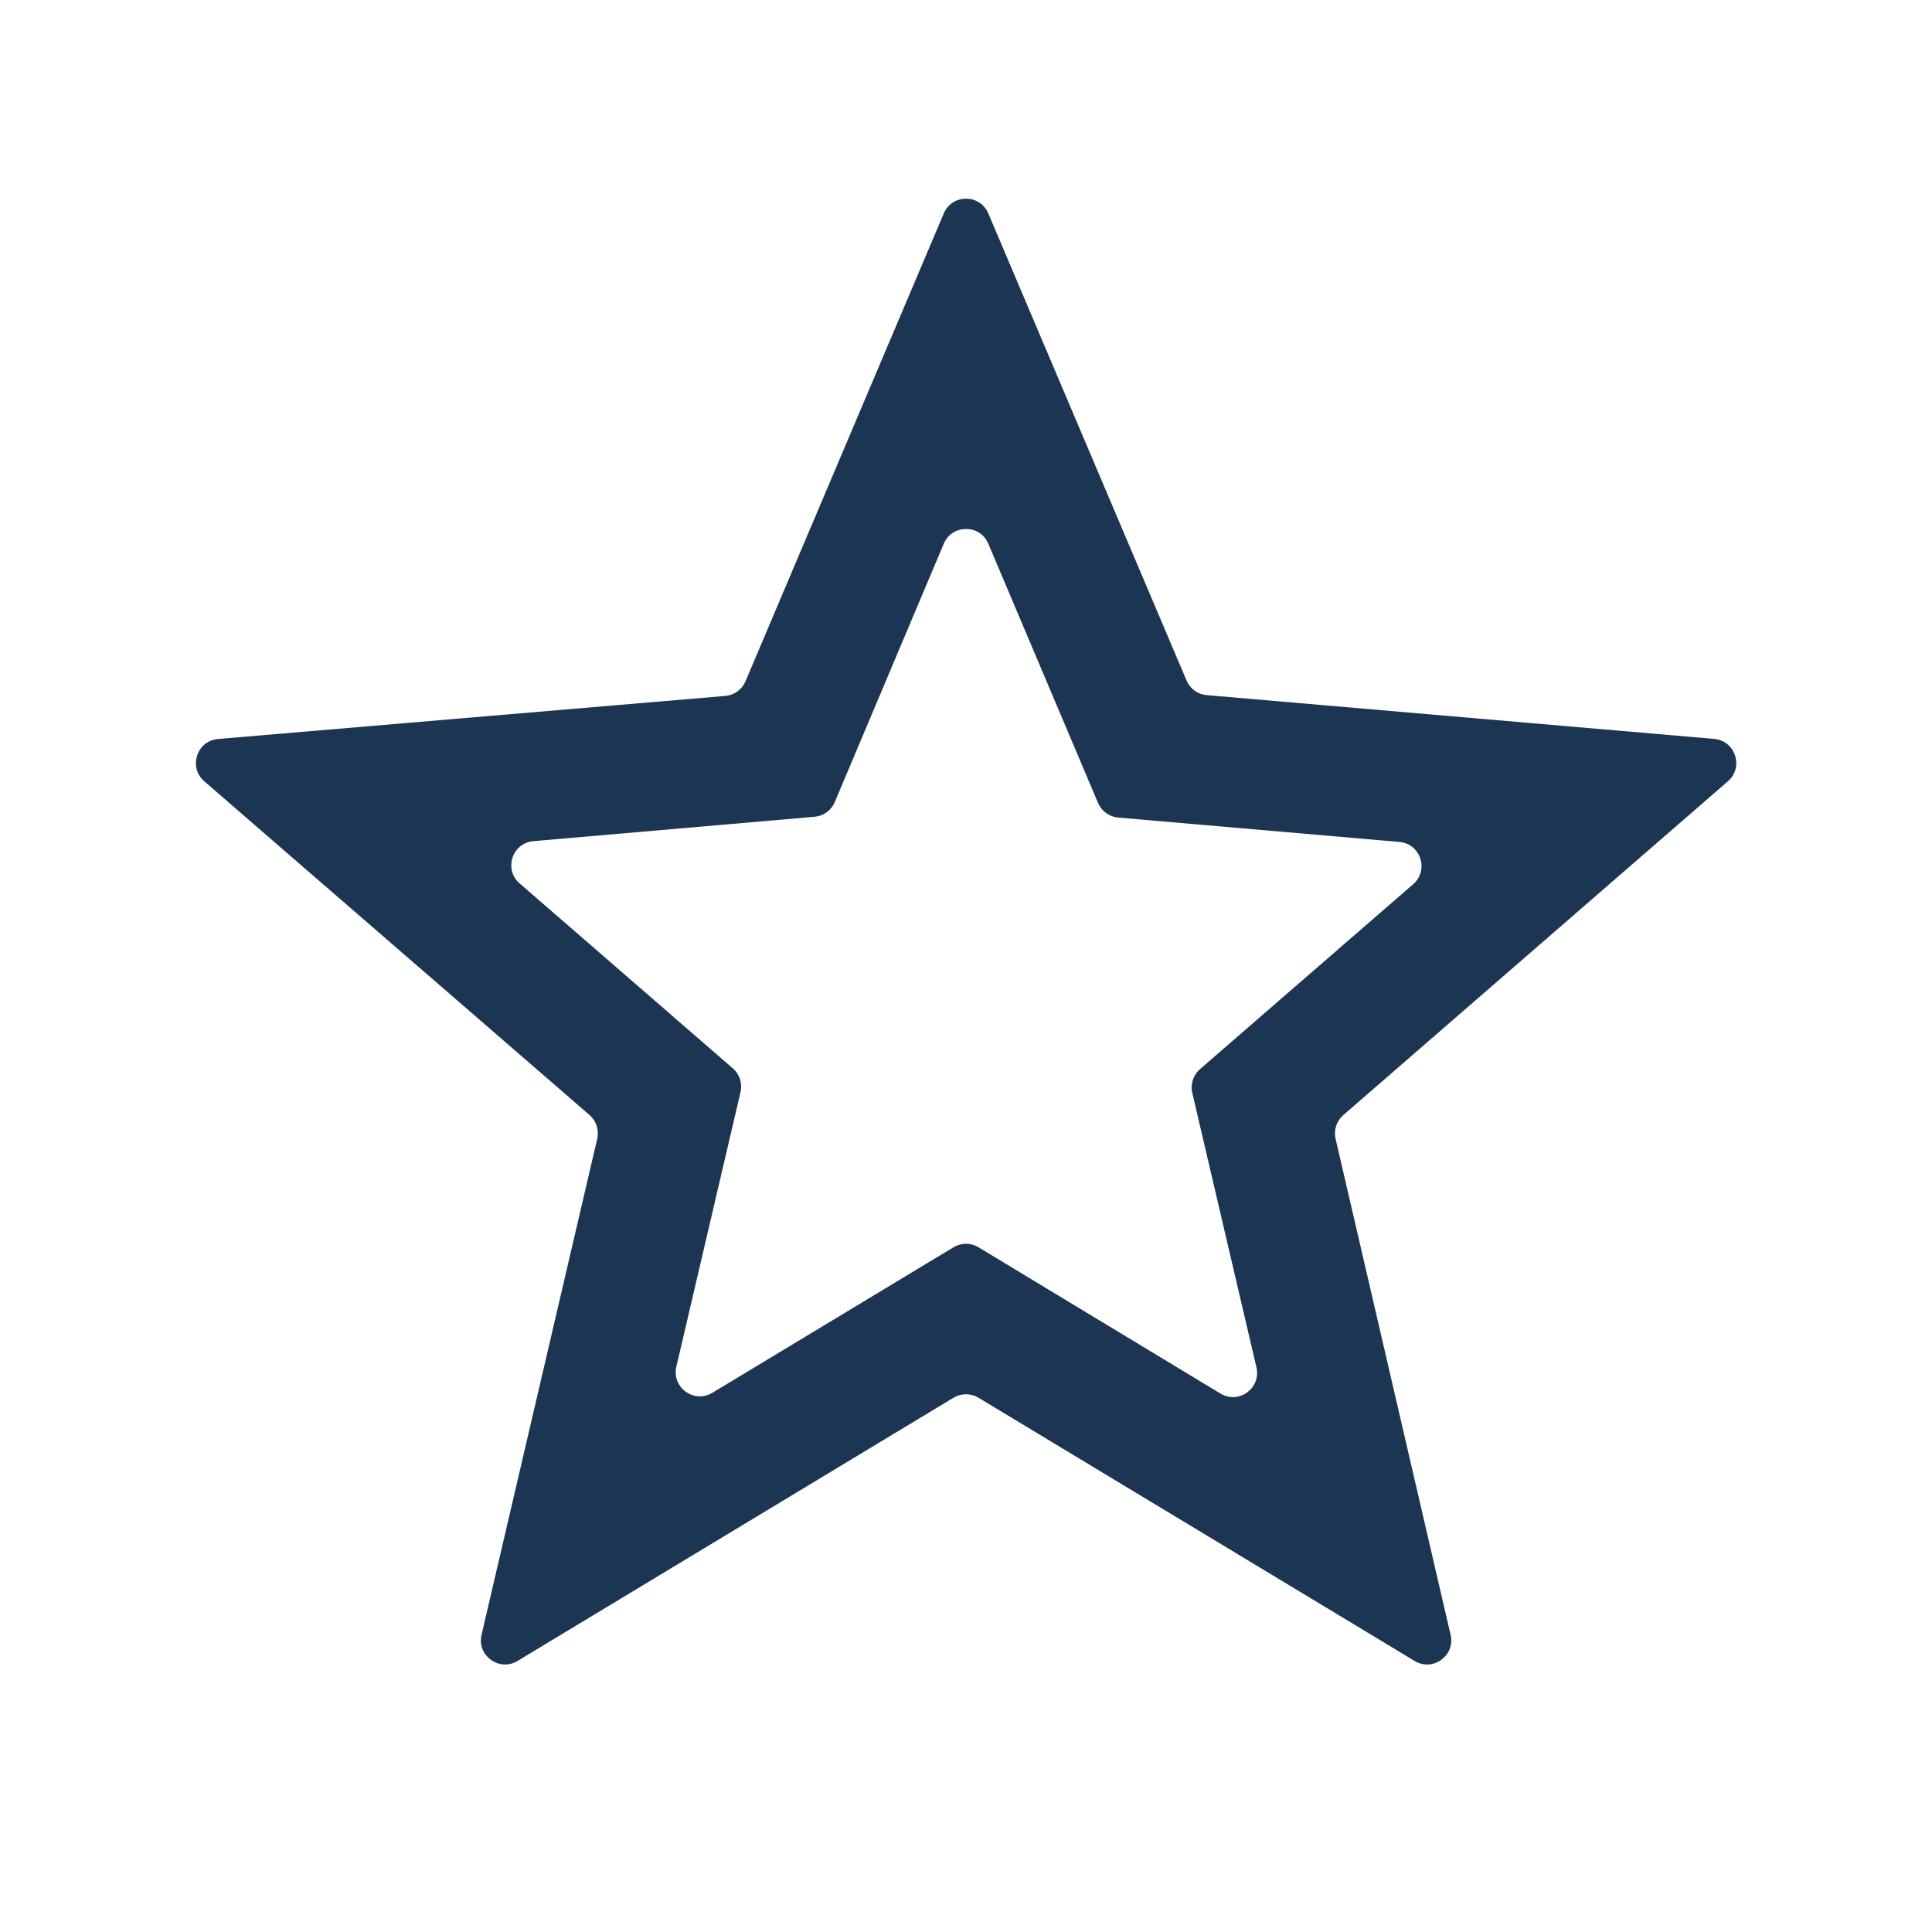 <svg width="24" height="24" viewBox="0 0 24 24" fill="none" xmlns="http://www.w3.org/2000/svg">
<path fill-rule="evenodd" clip-rule="evenodd" d="M14.74 8.454C14.783 8.556 14.879 8.626 14.99 8.635L21.294 9.179C21.558 9.202 21.665 9.531 21.465 9.705L16.687 13.852C16.603 13.924 16.566 14.038 16.591 14.146L18.02 20.309C18.08 20.567 17.8 20.77 17.573 20.633L12.155 17.363C12.06 17.306 11.941 17.306 11.845 17.363L6.429 20.633C6.202 20.77 5.921 20.566 5.982 20.308L7.419 14.146C7.444 14.038 7.407 13.924 7.323 13.851L2.538 9.706C2.337 9.532 2.444 9.202 2.709 9.18L9.01 8.645C9.121 8.636 9.217 8.566 9.261 8.463L11.724 2.651C11.828 2.407 12.173 2.407 12.277 2.651L14.74 8.454ZM8.402 16.977C8.342 17.236 8.622 17.439 8.849 17.302L11.845 15.494C11.94 15.436 12.06 15.436 12.155 15.494L15.161 17.311C15.388 17.449 15.668 17.245 15.608 16.986L14.811 13.576C14.786 13.468 14.823 13.354 14.907 13.281L17.555 10.984C17.755 10.811 17.648 10.482 17.384 10.459L13.89 10.156C13.779 10.146 13.683 10.076 13.64 9.974L12.277 6.754C12.174 6.51 11.827 6.51 11.724 6.754L10.37 9.963C10.327 10.066 10.231 10.136 10.12 10.146L6.626 10.449C6.362 10.472 6.255 10.801 6.455 10.974L9.103 13.271C9.188 13.344 9.224 13.458 9.199 13.566L8.402 16.977Z" fill="#1C3553"/>
</svg>
